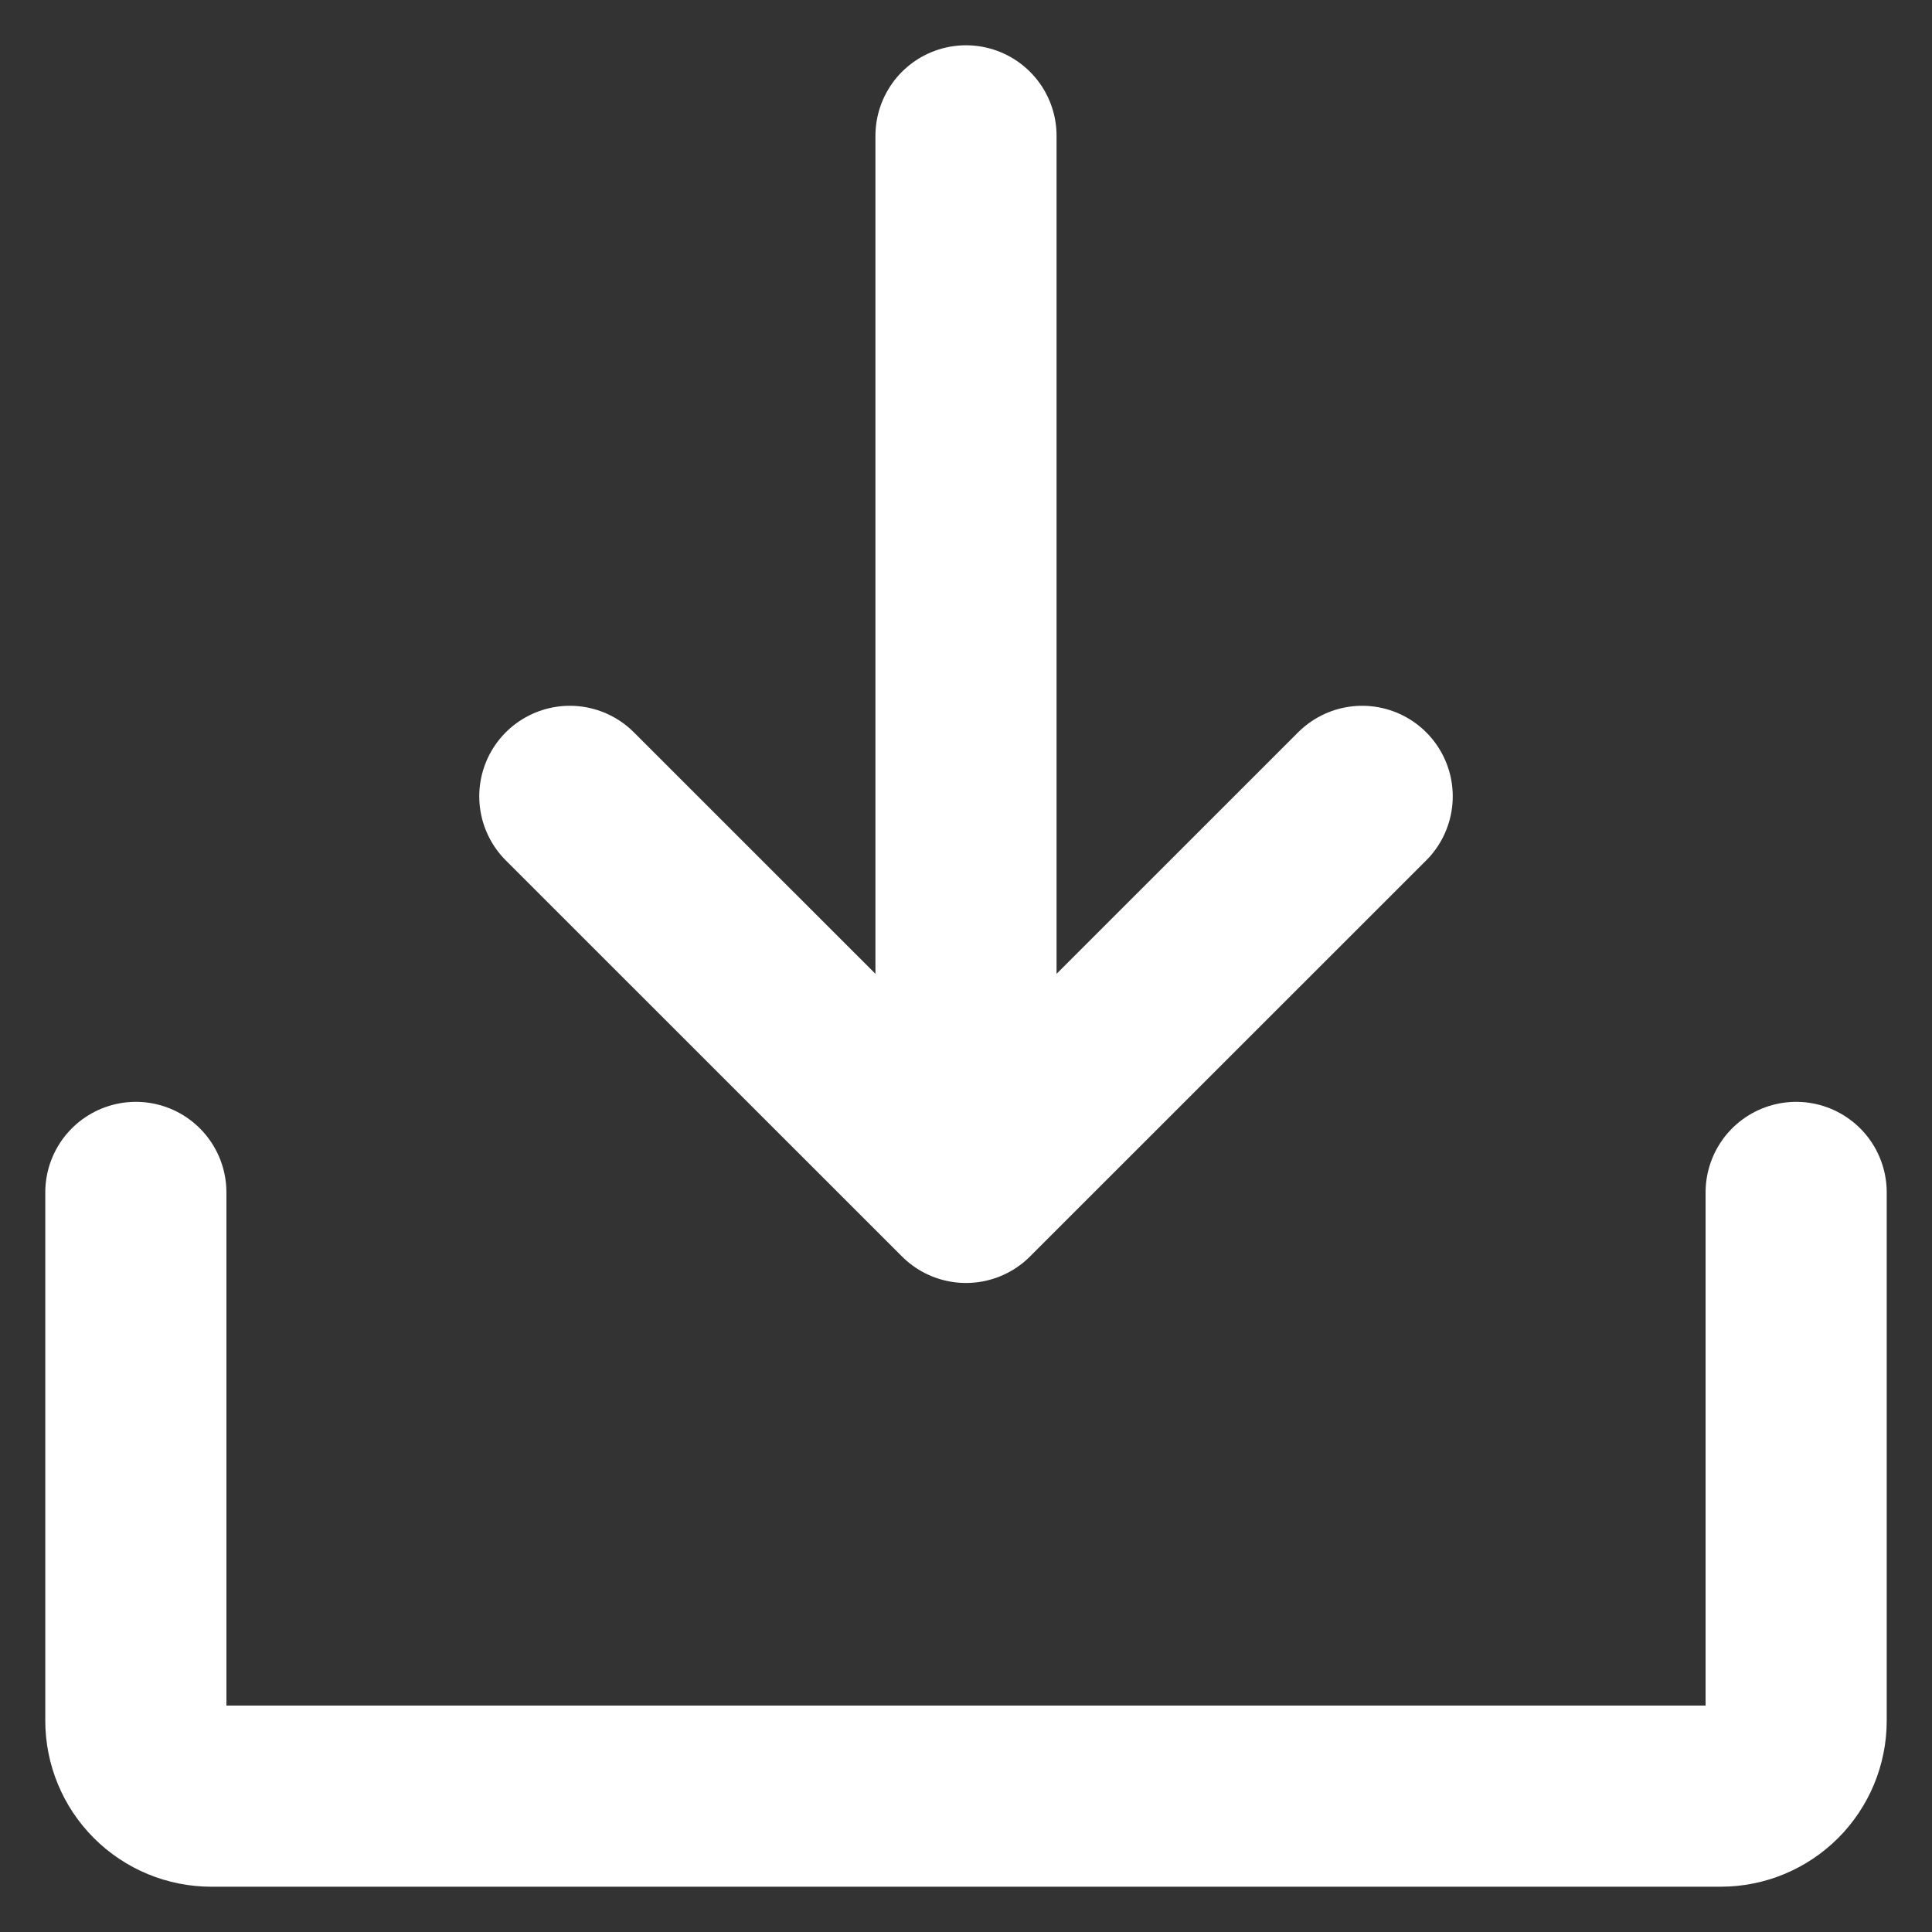 <svg width="16" height="16" viewBox="0 0 16 16" fill="none" xmlns="http://www.w3.org/2000/svg">
<rect x="0" y="0" width="16" height="16" fill="#333333" stroke="none"/>
<path d="M14.875 9.875V14.25C14.875 14.416 14.809 14.575 14.692 14.692C14.575 14.809 14.416 14.875 14.25 14.875H1.75C1.584 14.875 1.425 14.809 1.308 14.692C1.191 14.575 1.125 14.416 1.125 14.25V9.875M4.719 6.595L8 9.875L11.281 6.595M8 1.125V9.873" stroke="white" stroke-width="1.5" stroke-linecap="round" stroke-linejoin="round"/>
</svg>
